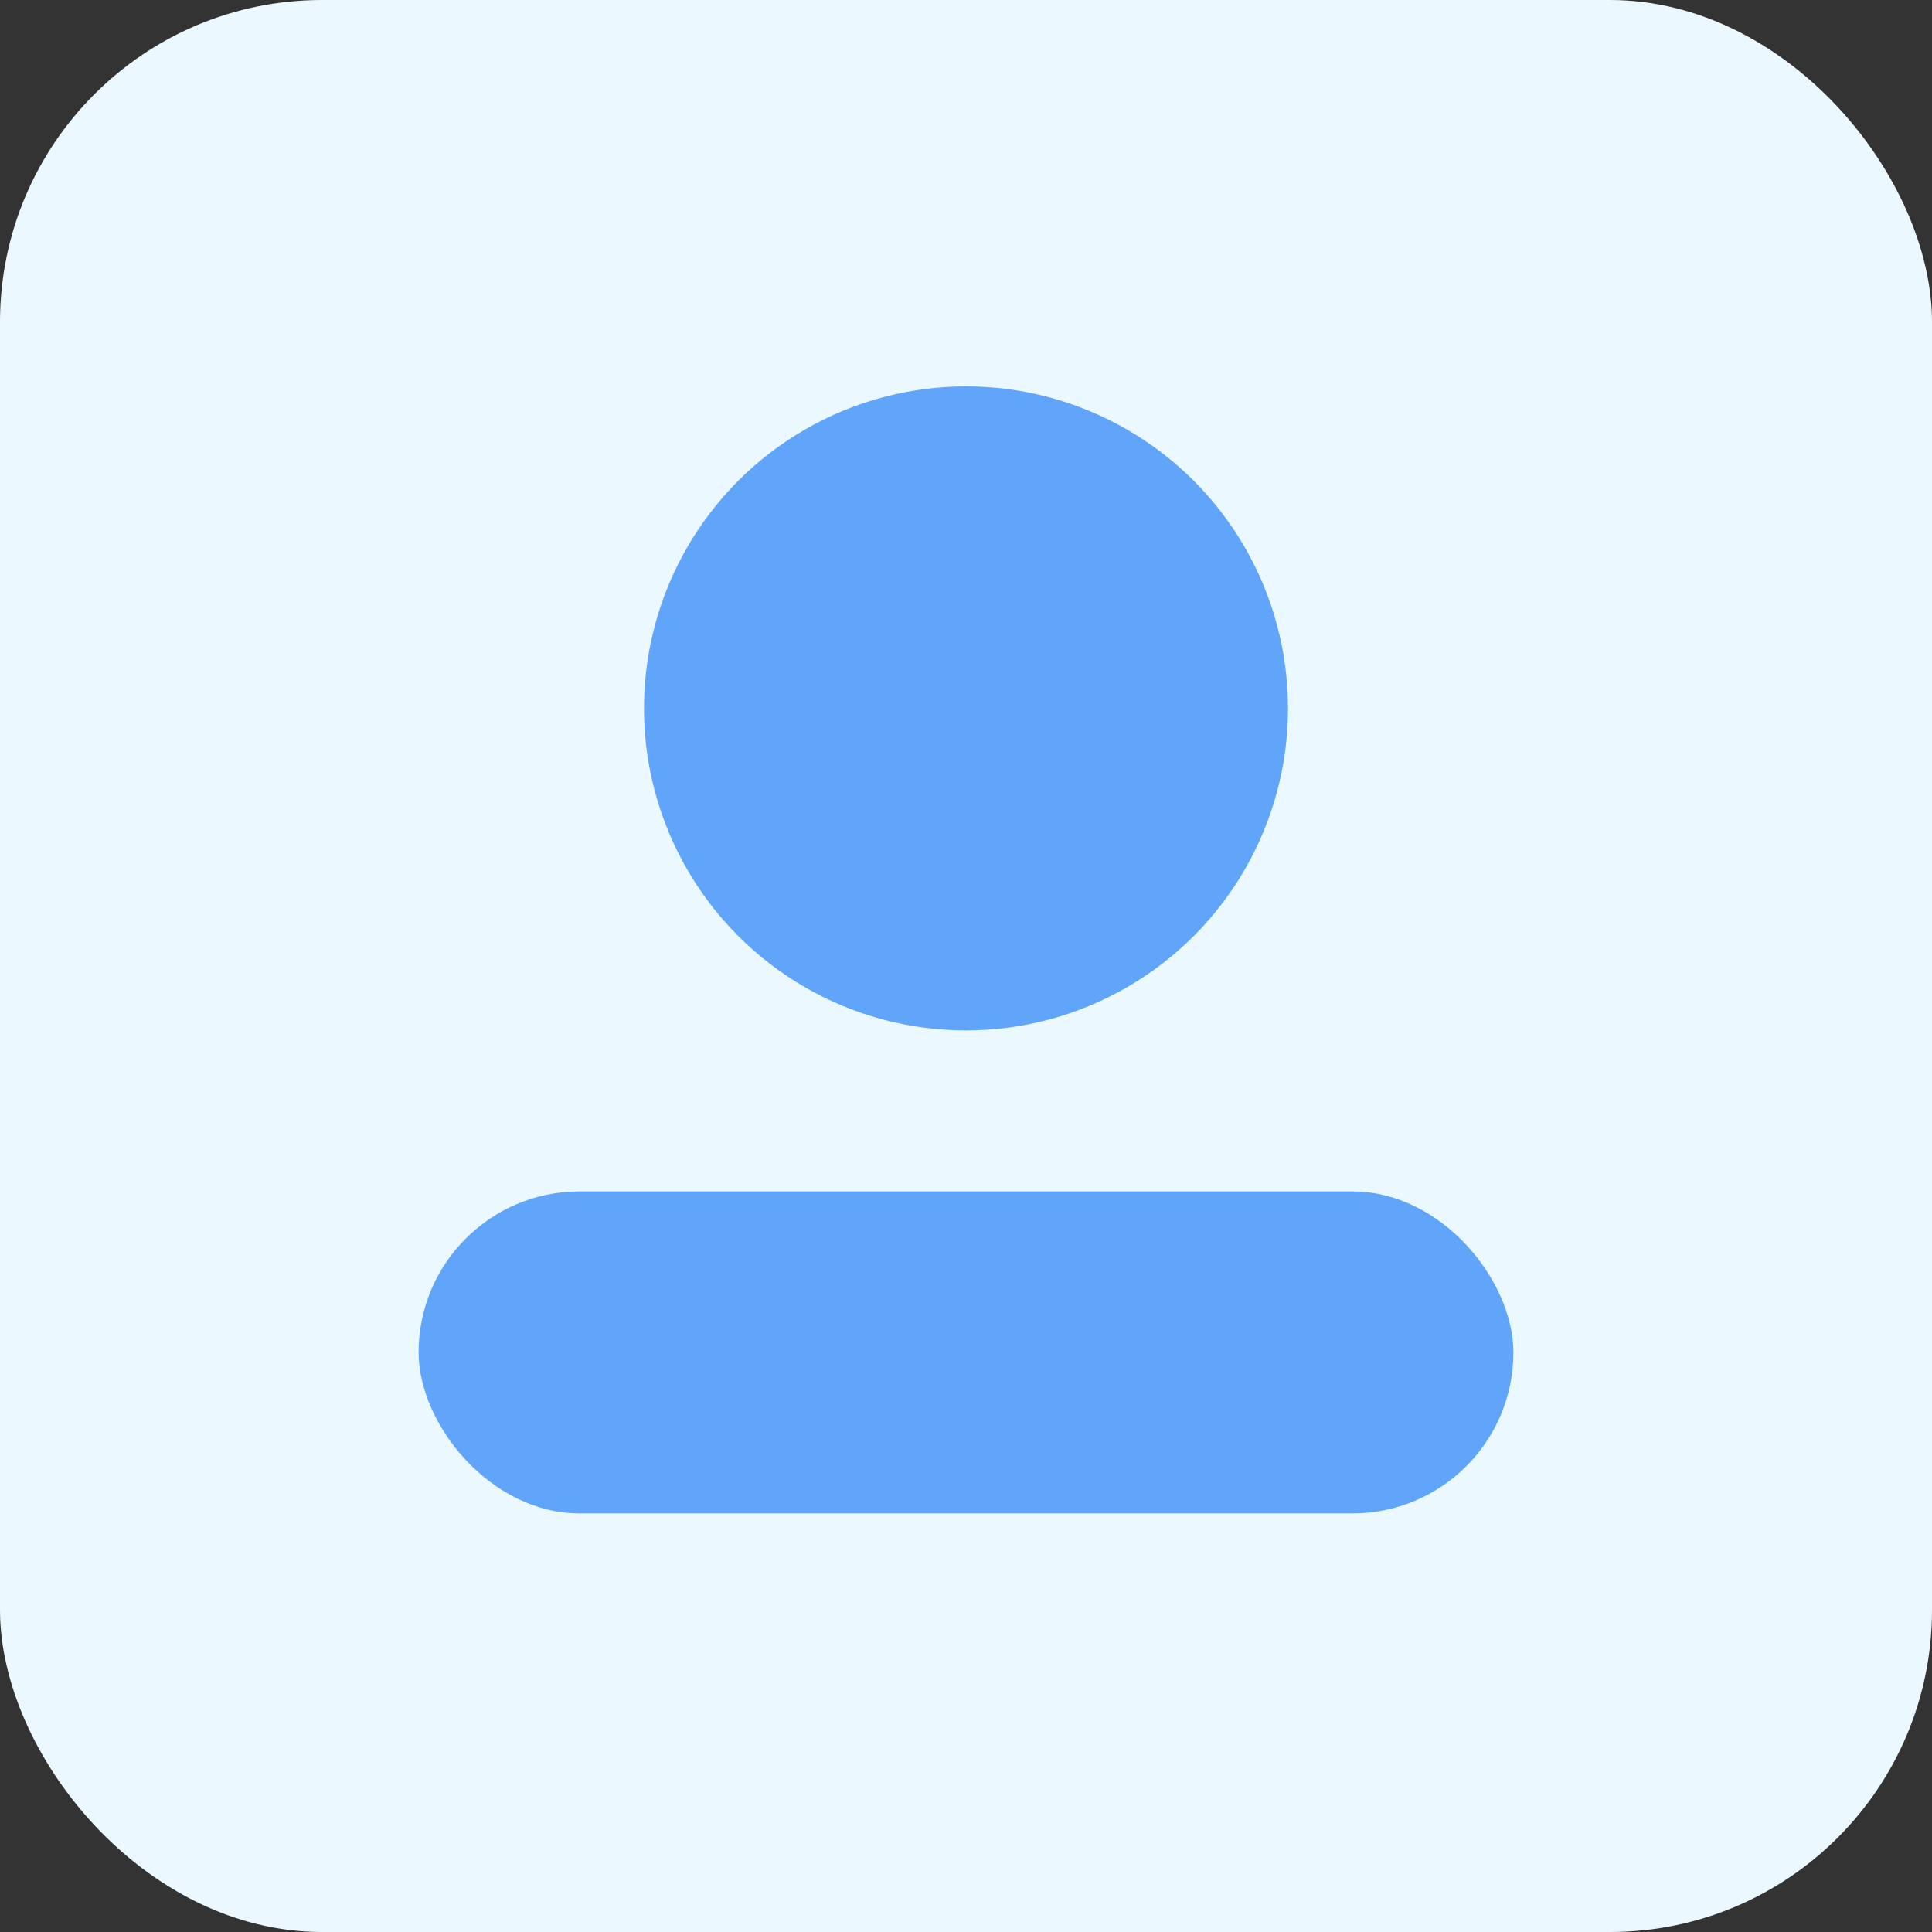 <svg xmlns="http://www.w3.org/2000/svg" width="120" height="120" viewBox="0 0 120 120">
  <rect x="0" y="0" width="120" height="120" fill="#333333" stroke="none"/>
  <rect width="120" height="120" fill="#EBF8FF" rx="20"/>
  <circle cx="60" cy="44" r="20" fill="#60A5FA"/>
  <rect x="26" y="74" width="68" height="20" rx="10" fill="#60A5FA"/>
</svg>
